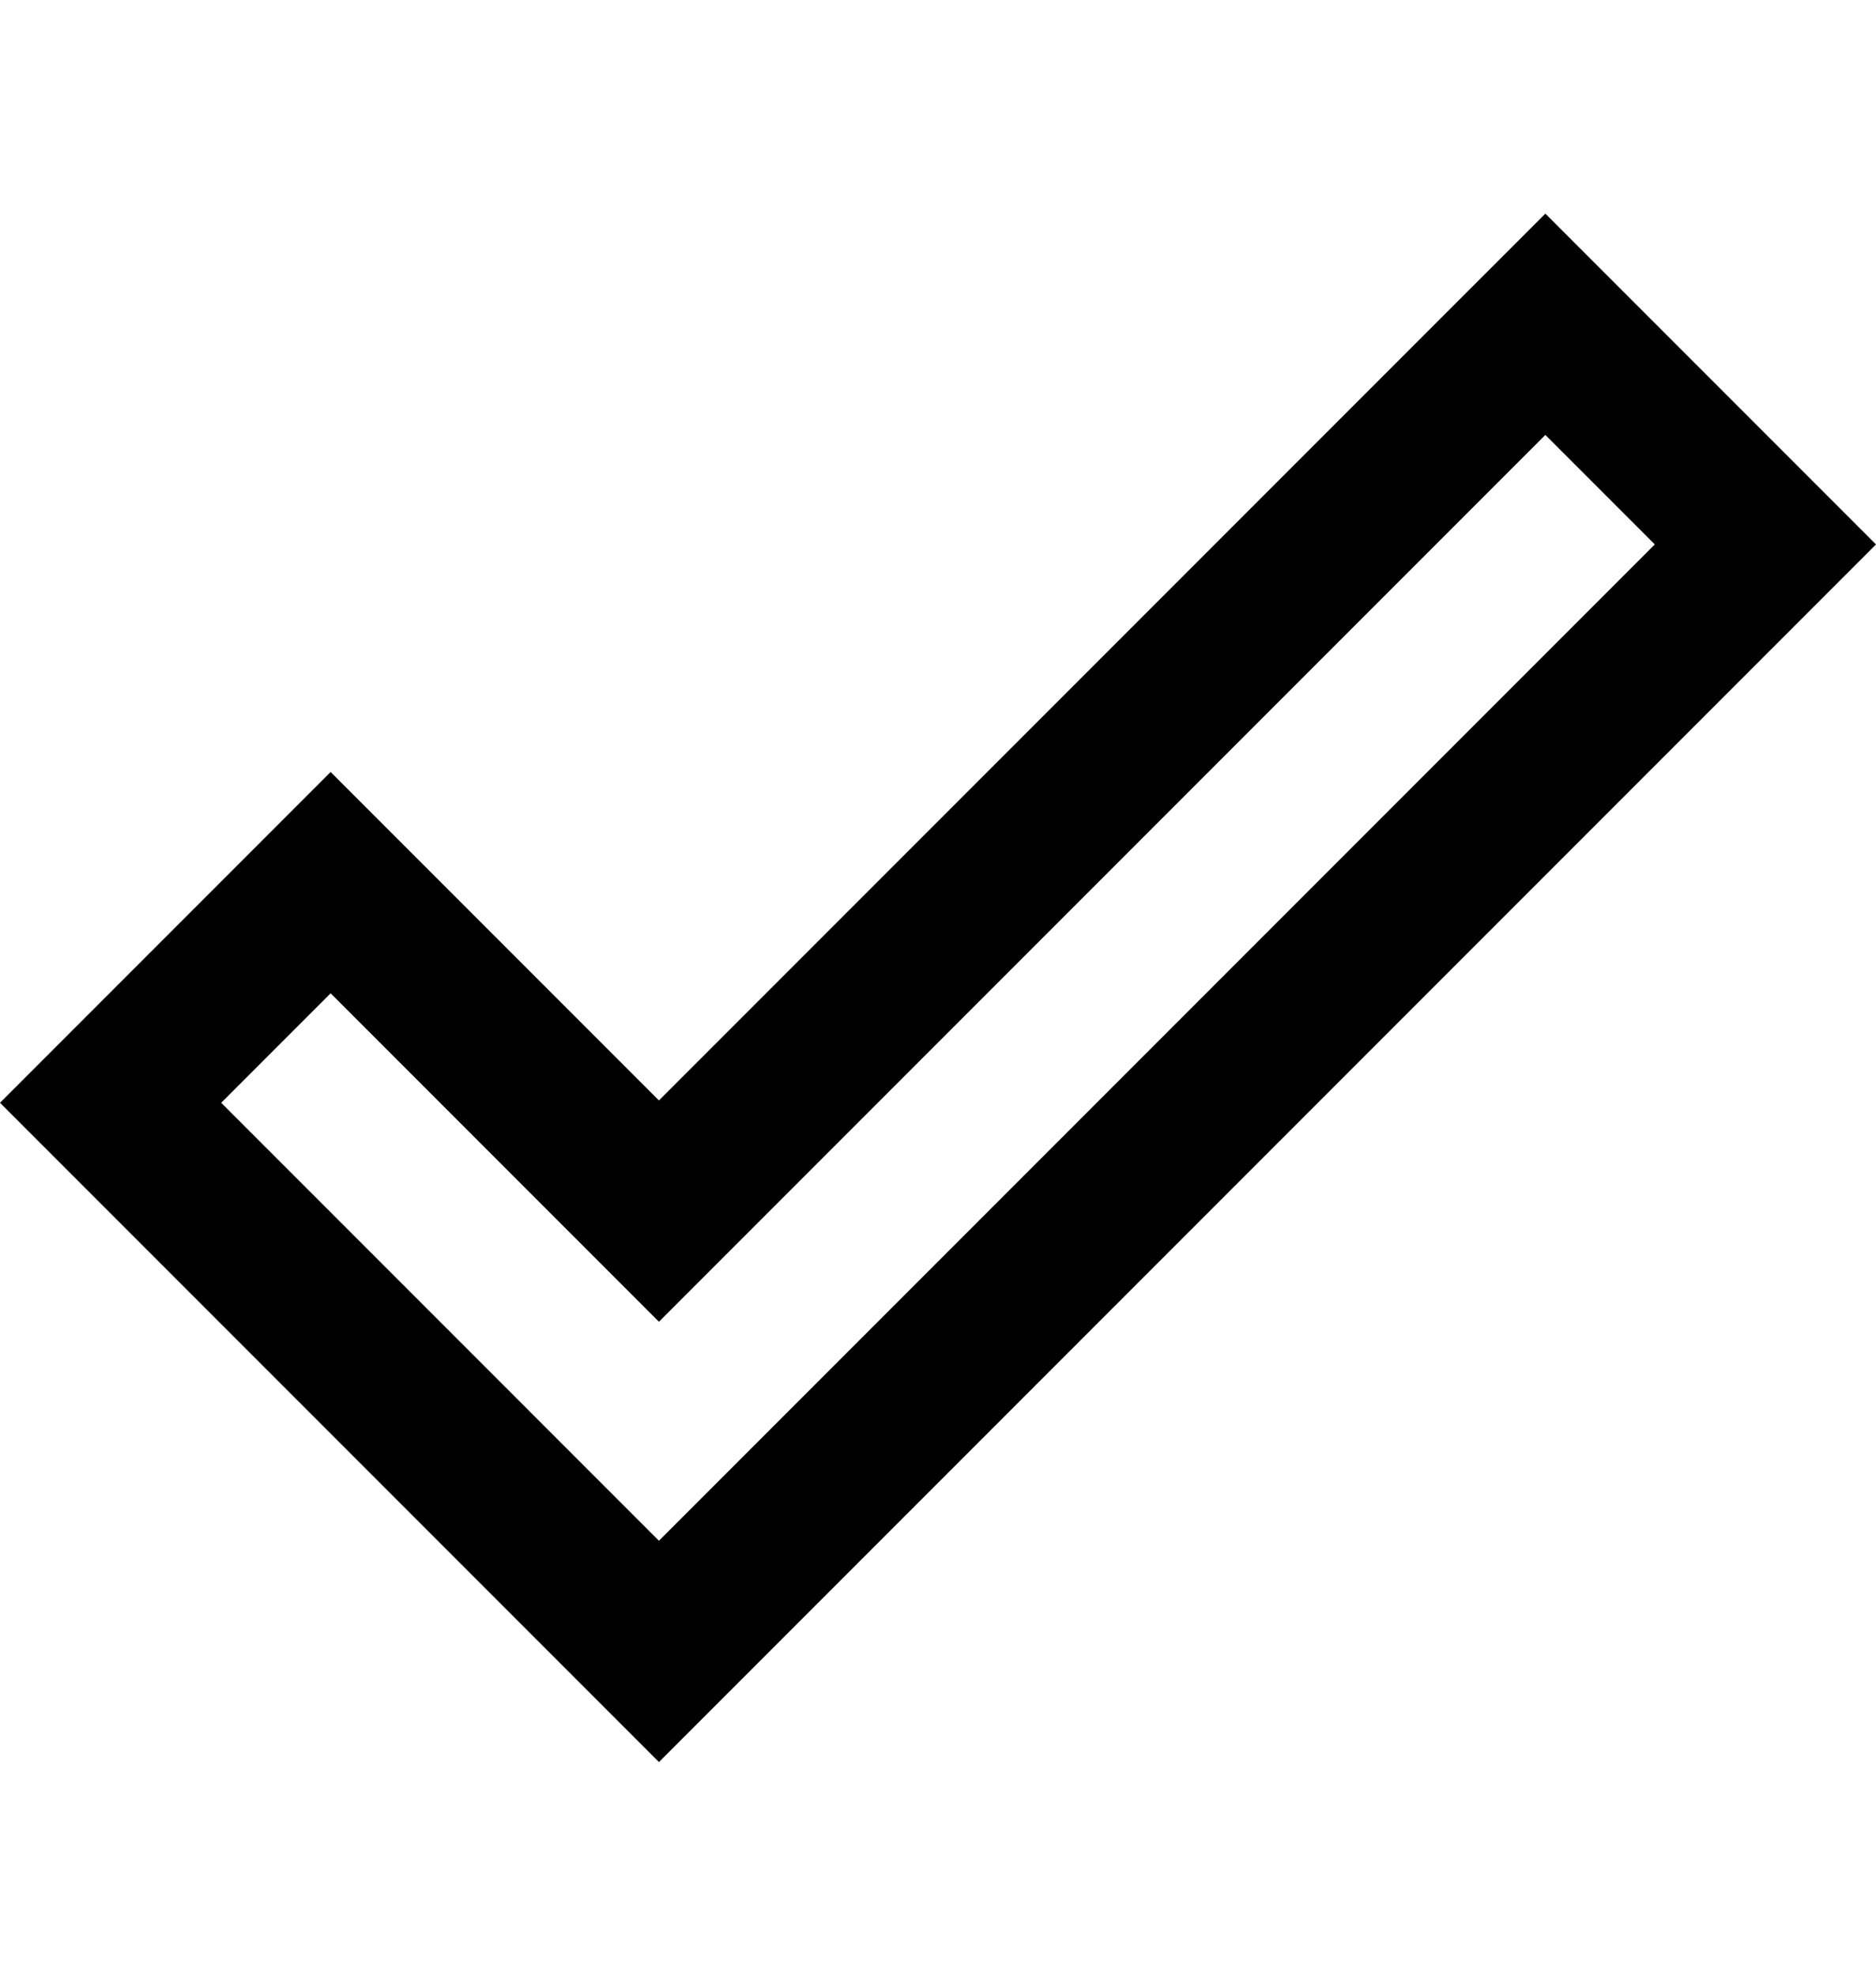 <svg width="95" height="100" viewBox="0 0 85 85" fill="none" xmlns="http://www.w3.org/2000/svg">
    <g clip-path="url(#clip0_29_2312)">
    <path d="M70.019 17.46L74.977 22.419L29.856 67.54L10.023 47.706L14.981 42.748L29.856 57.623L70.019 17.46ZM70.019 7.438L29.856 47.6L14.981 32.725L0 47.706L29.856 77.562L85 22.419L70.019 7.438Z" fill="black"/>
    </g>
    <defs>
    <clipPath id="clip0_29_2312">
    <rect width="85" height="85" fill="white"/>
    </clipPath>
    </defs>
    </svg>
    
